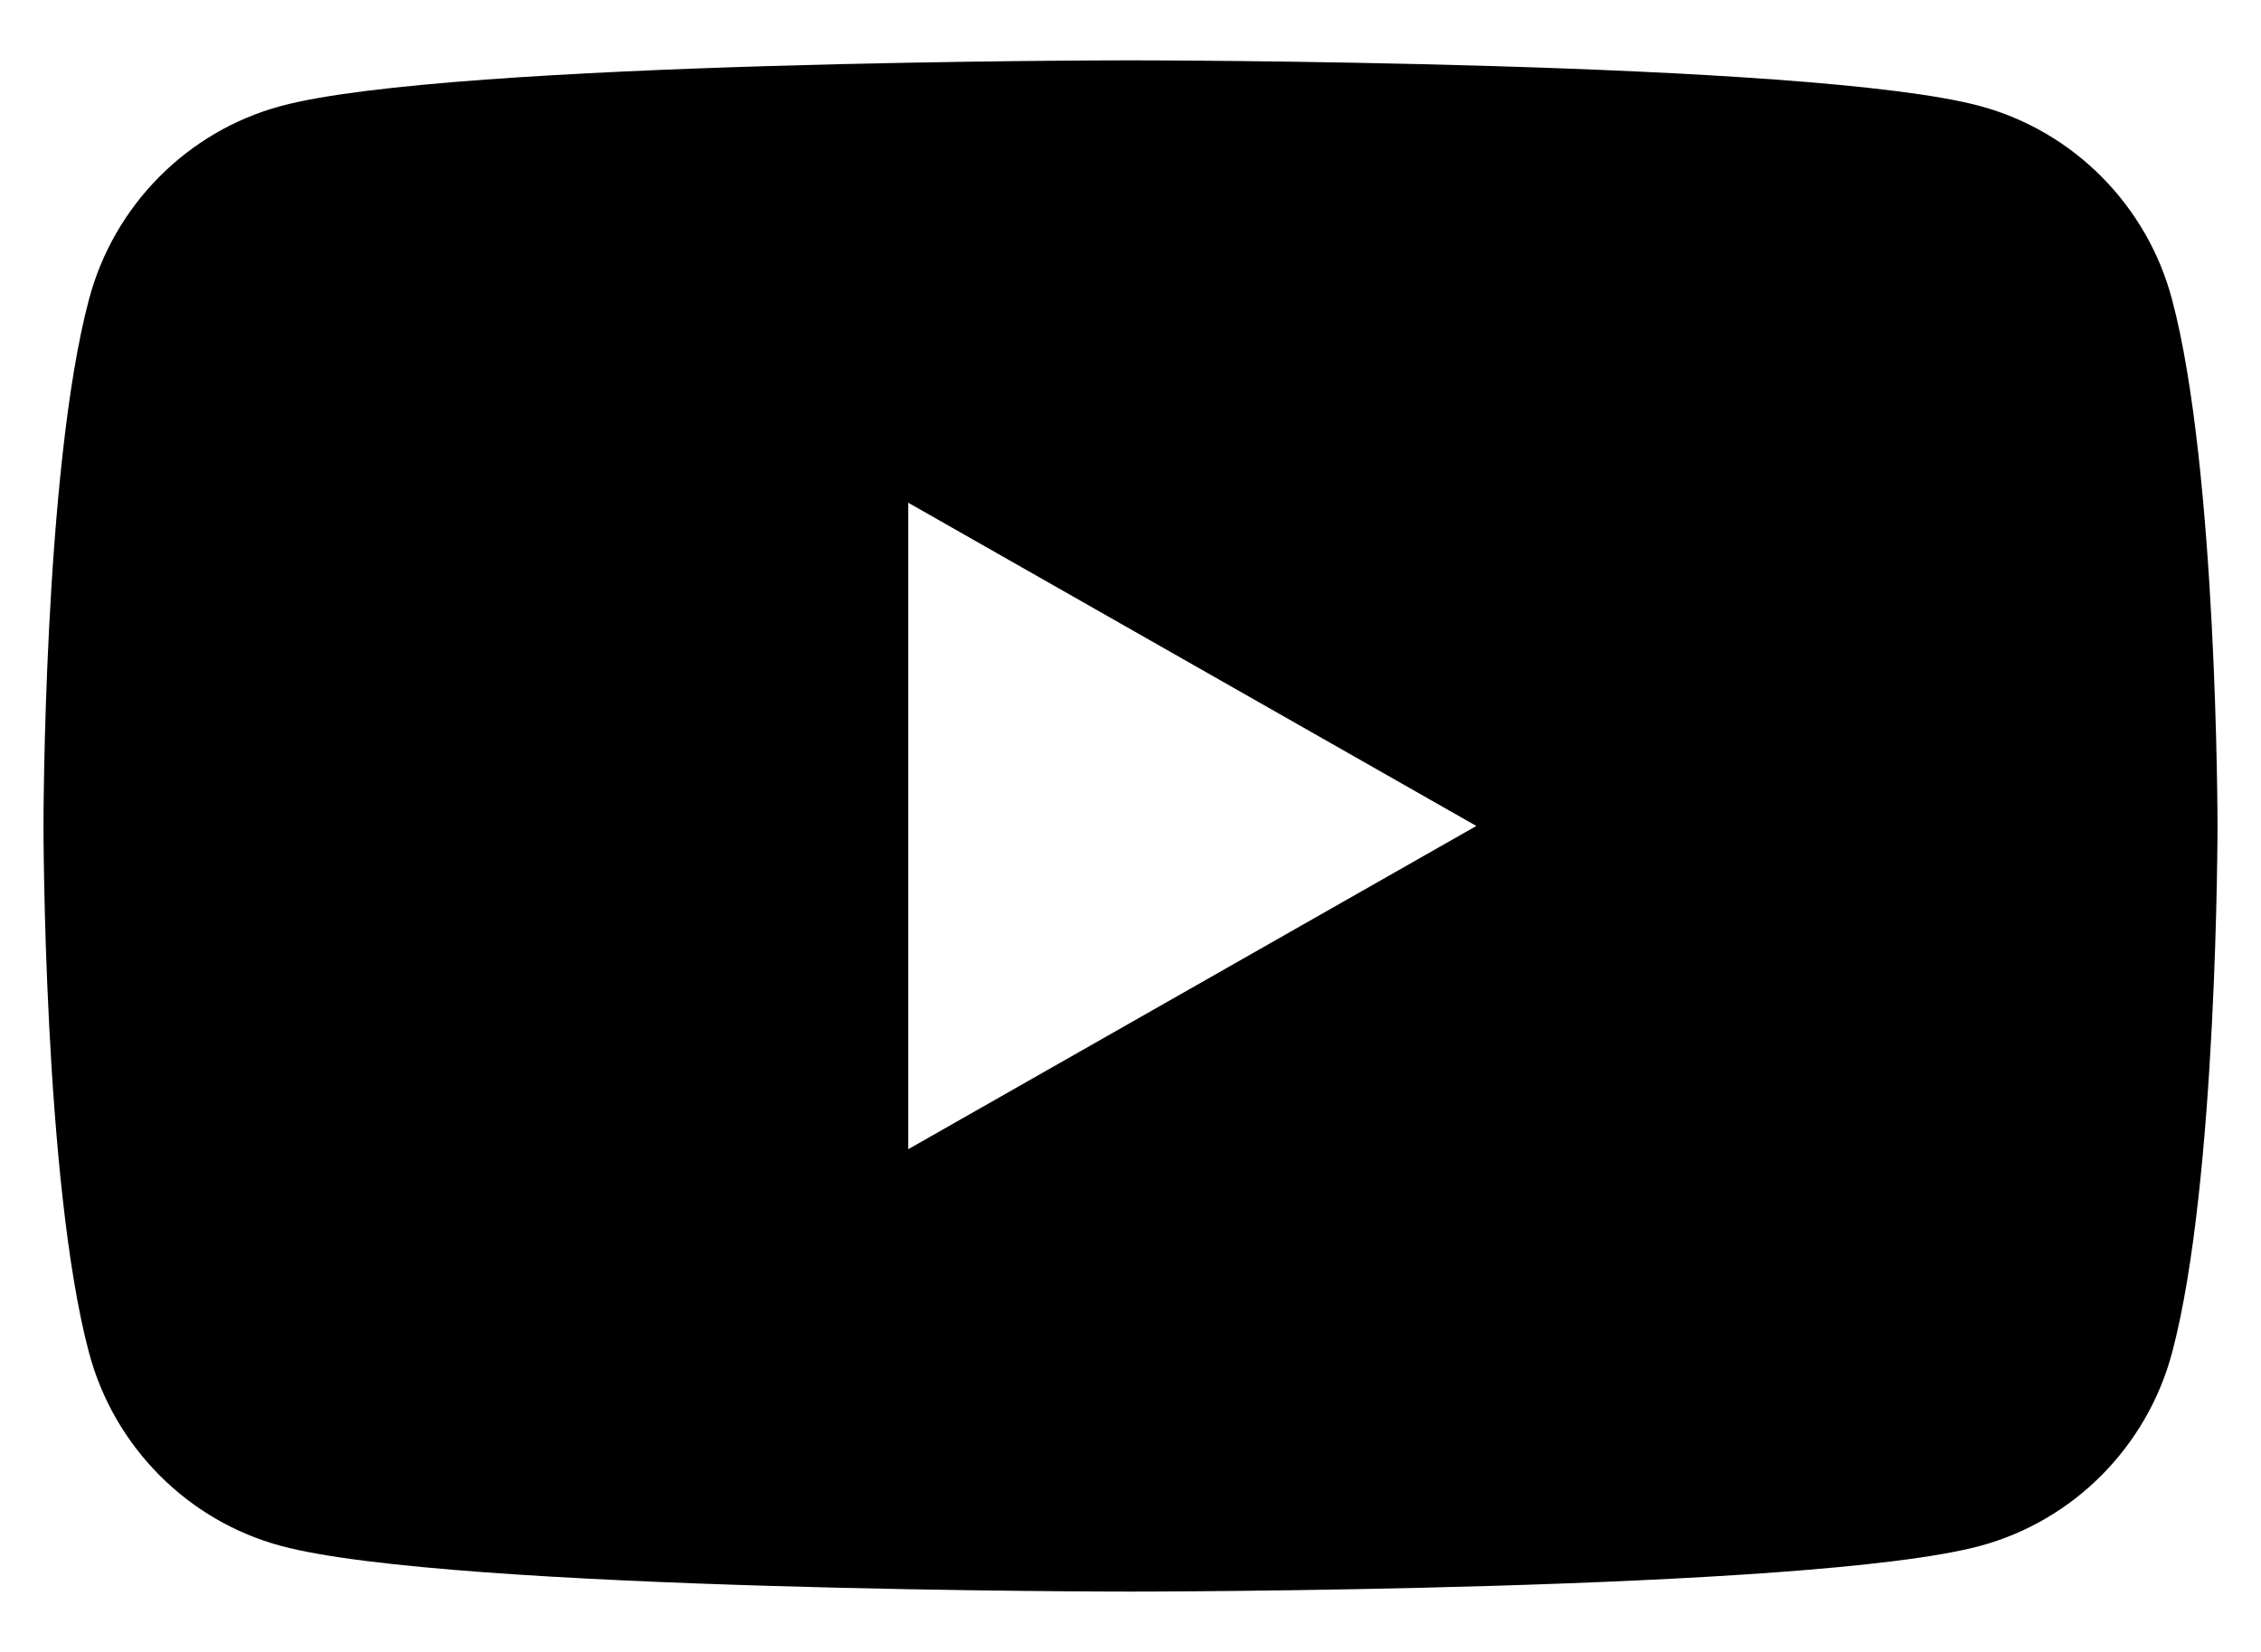 <svg width="26" height="19" viewBox="0 0 26 19" fill="none" xmlns="http://www.w3.org/2000/svg">
<path d="M24.977 3.444C24.69 2.361 23.843 1.508 22.767 1.219C20.818 0.694 13 0.694 13 0.694C13 0.694 5.182 0.694 3.232 1.219C2.157 1.508 1.31 2.36 1.023 3.444C0.5 5.406 0.5 9.5 0.5 9.5C0.5 9.5 0.5 13.594 1.023 15.556C1.31 16.639 2.157 17.492 3.233 17.781C5.182 18.306 13 18.306 13 18.306C13 18.306 20.818 18.306 22.768 17.781C23.843 17.492 24.69 16.64 24.978 15.556C25.5 13.594 25.5 9.5 25.5 9.5C25.5 9.5 25.5 5.406 24.977 3.444ZM10.444 13.218V5.782L16.977 9.5L10.444 13.218Z" fill="black"/>
</svg>
